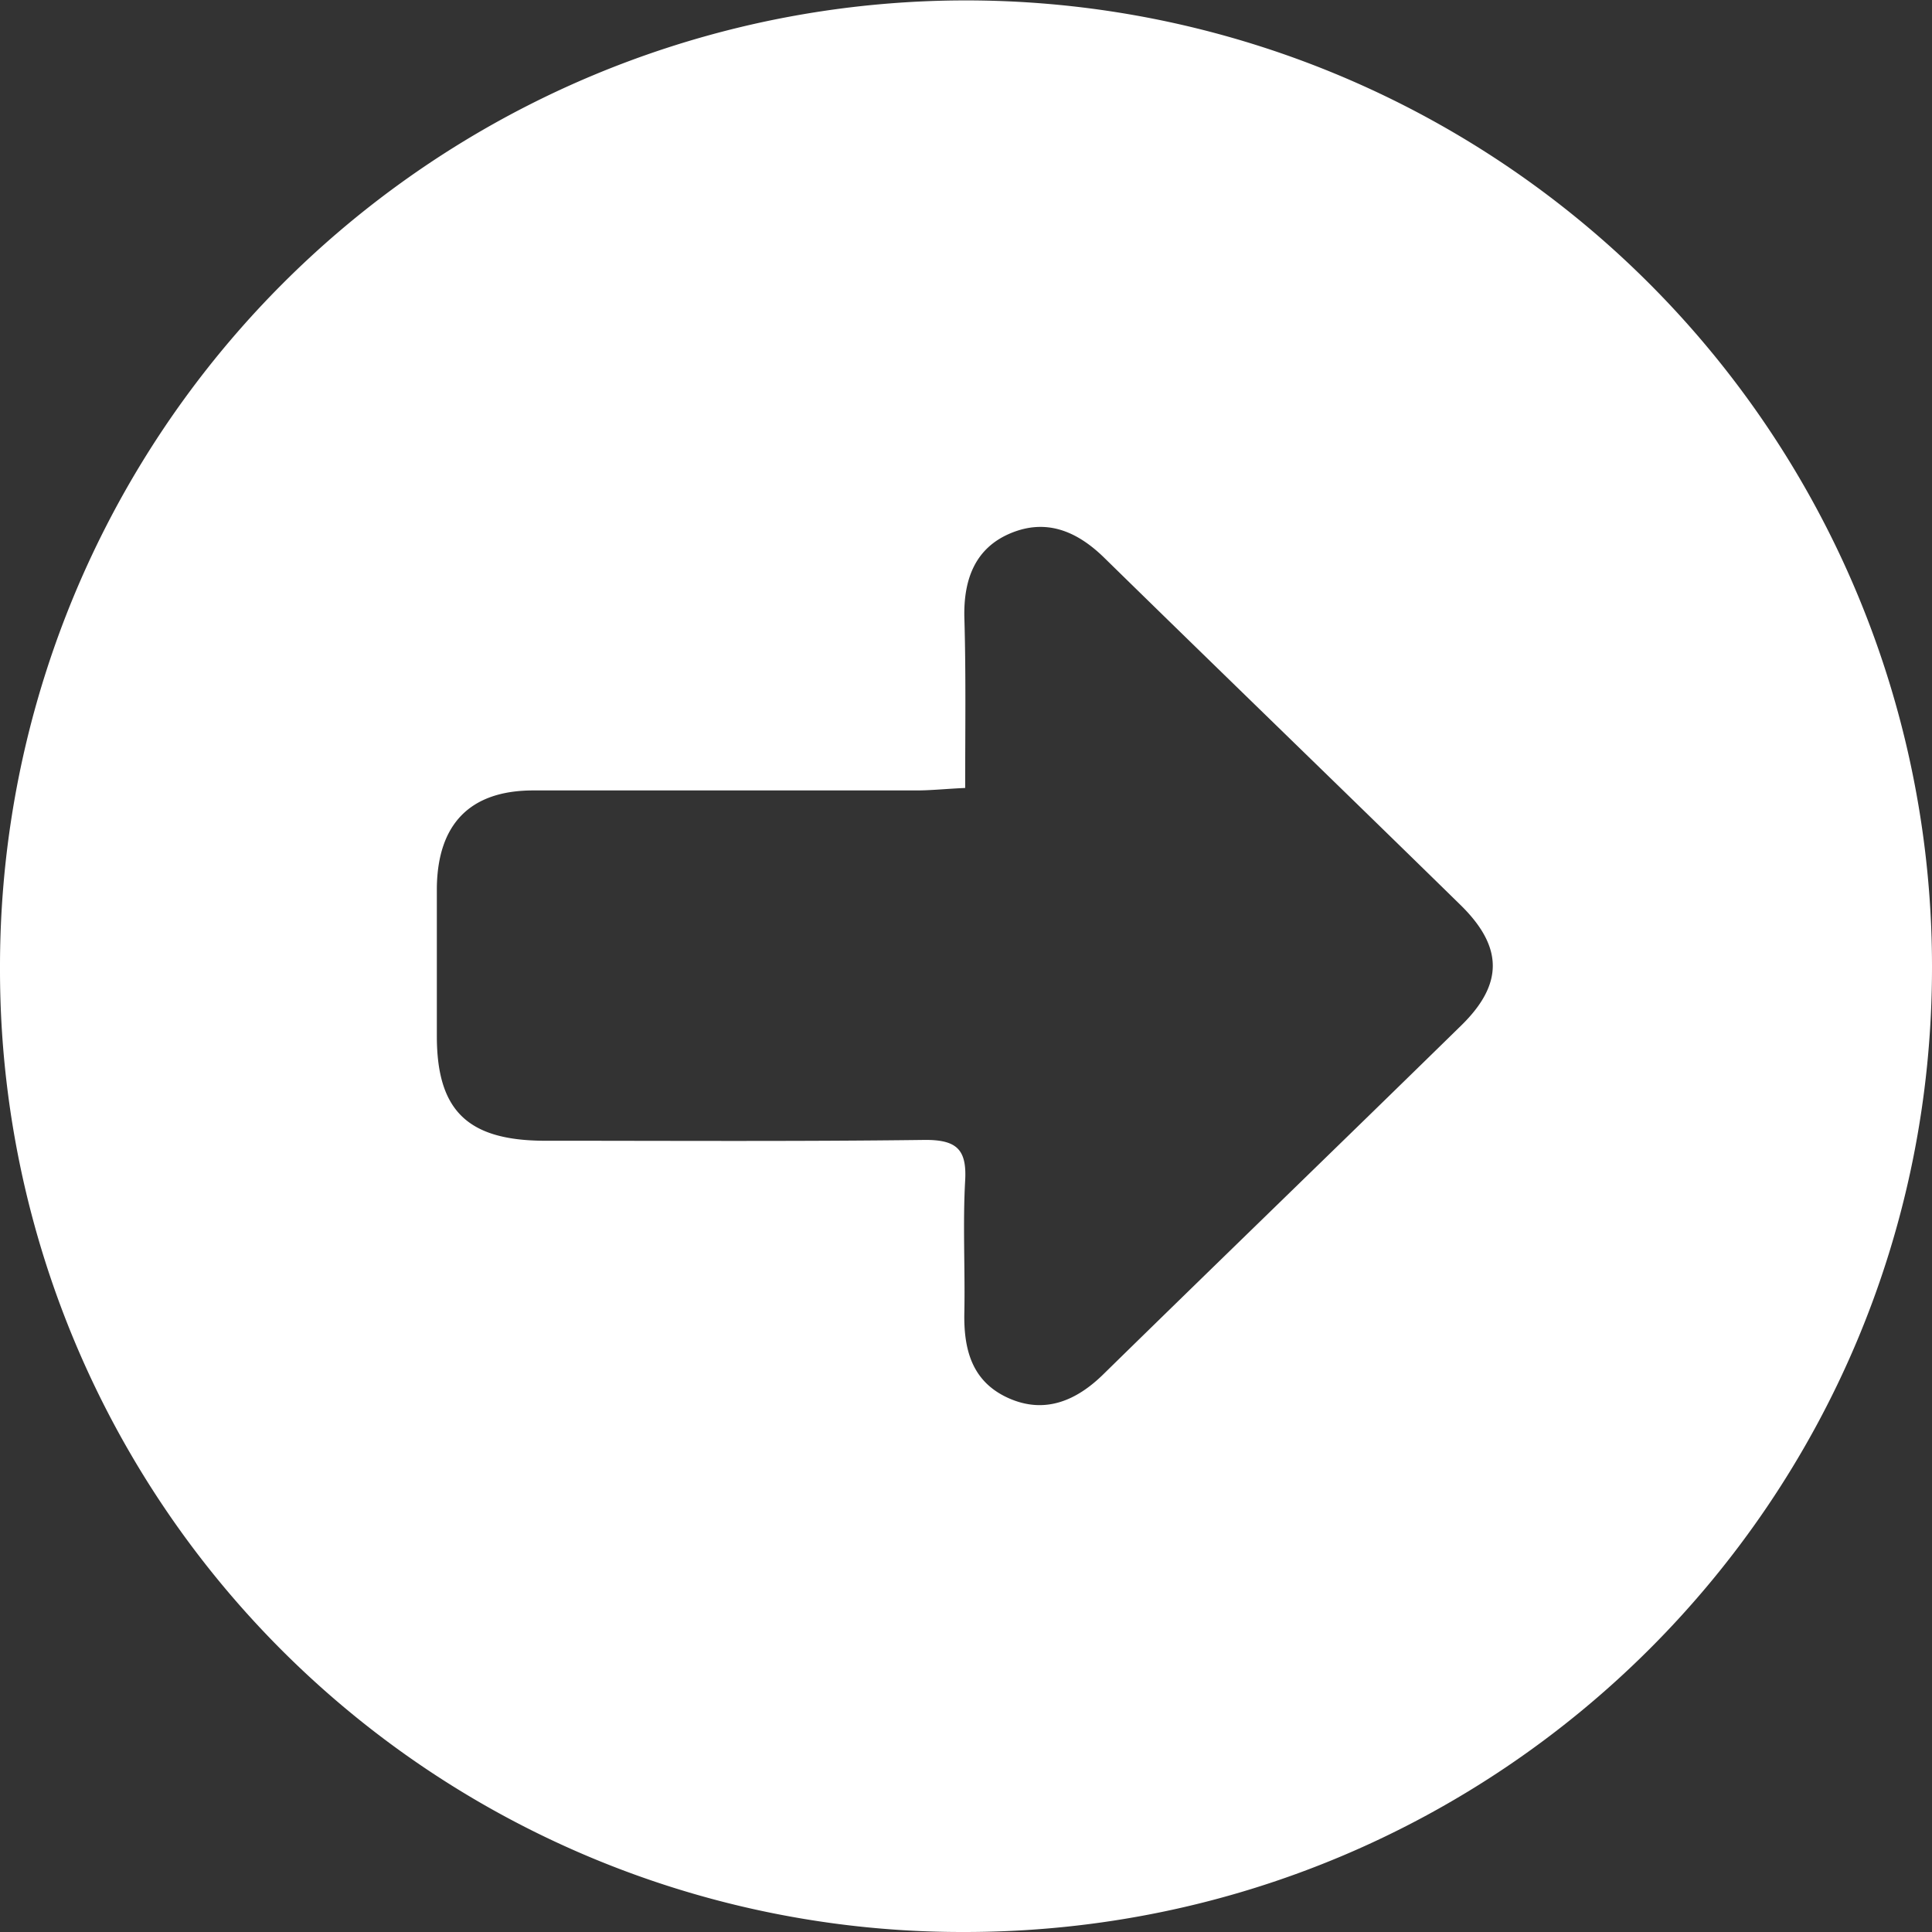 <svg xmlns="http://www.w3.org/2000/svg" viewBox="0 0 234.4 234.4"><rect x="0" y="0" width="234.4" height="234.4" fill="#333333" stroke="none"/><title>icn-arr</title><path d="M.2,117.4a117.2,117.2,0,1,1,234.4-.1c.1,64.8-52.4,117.1-117.2,117.2h-.6A116.72,116.72,0,0,1,.2,117.6ZM117.3,95.7c-2.3.1-4.1.3-5.9.3H64.9c-7.7,0-11.6,4.1-11.7,11.8v18c0,9,3.7,12.6,12.8,12.7,15.5,0,31,.1,46.5-.1,3.8,0,5,1.2,4.8,4.9-.3,5.3,0,10.7-.1,16-.1,4.5.9,8.4,5.3,10.4s8.3.4,11.7-3c14.4-14.1,28.9-28.1,43.3-42.2,5.1-5,5.1-9.5-.1-14.6C163,95.8,148.5,81.8,134.1,67.7c-3.3-3.2-7-4.7-11.3-2.9s-5.7,5.6-5.6,10.2C117.4,81.7,117.3,88.5,117.3,95.7Z" transform="translate(-0.2 -0.1)" style="fill:#fff"/></svg>